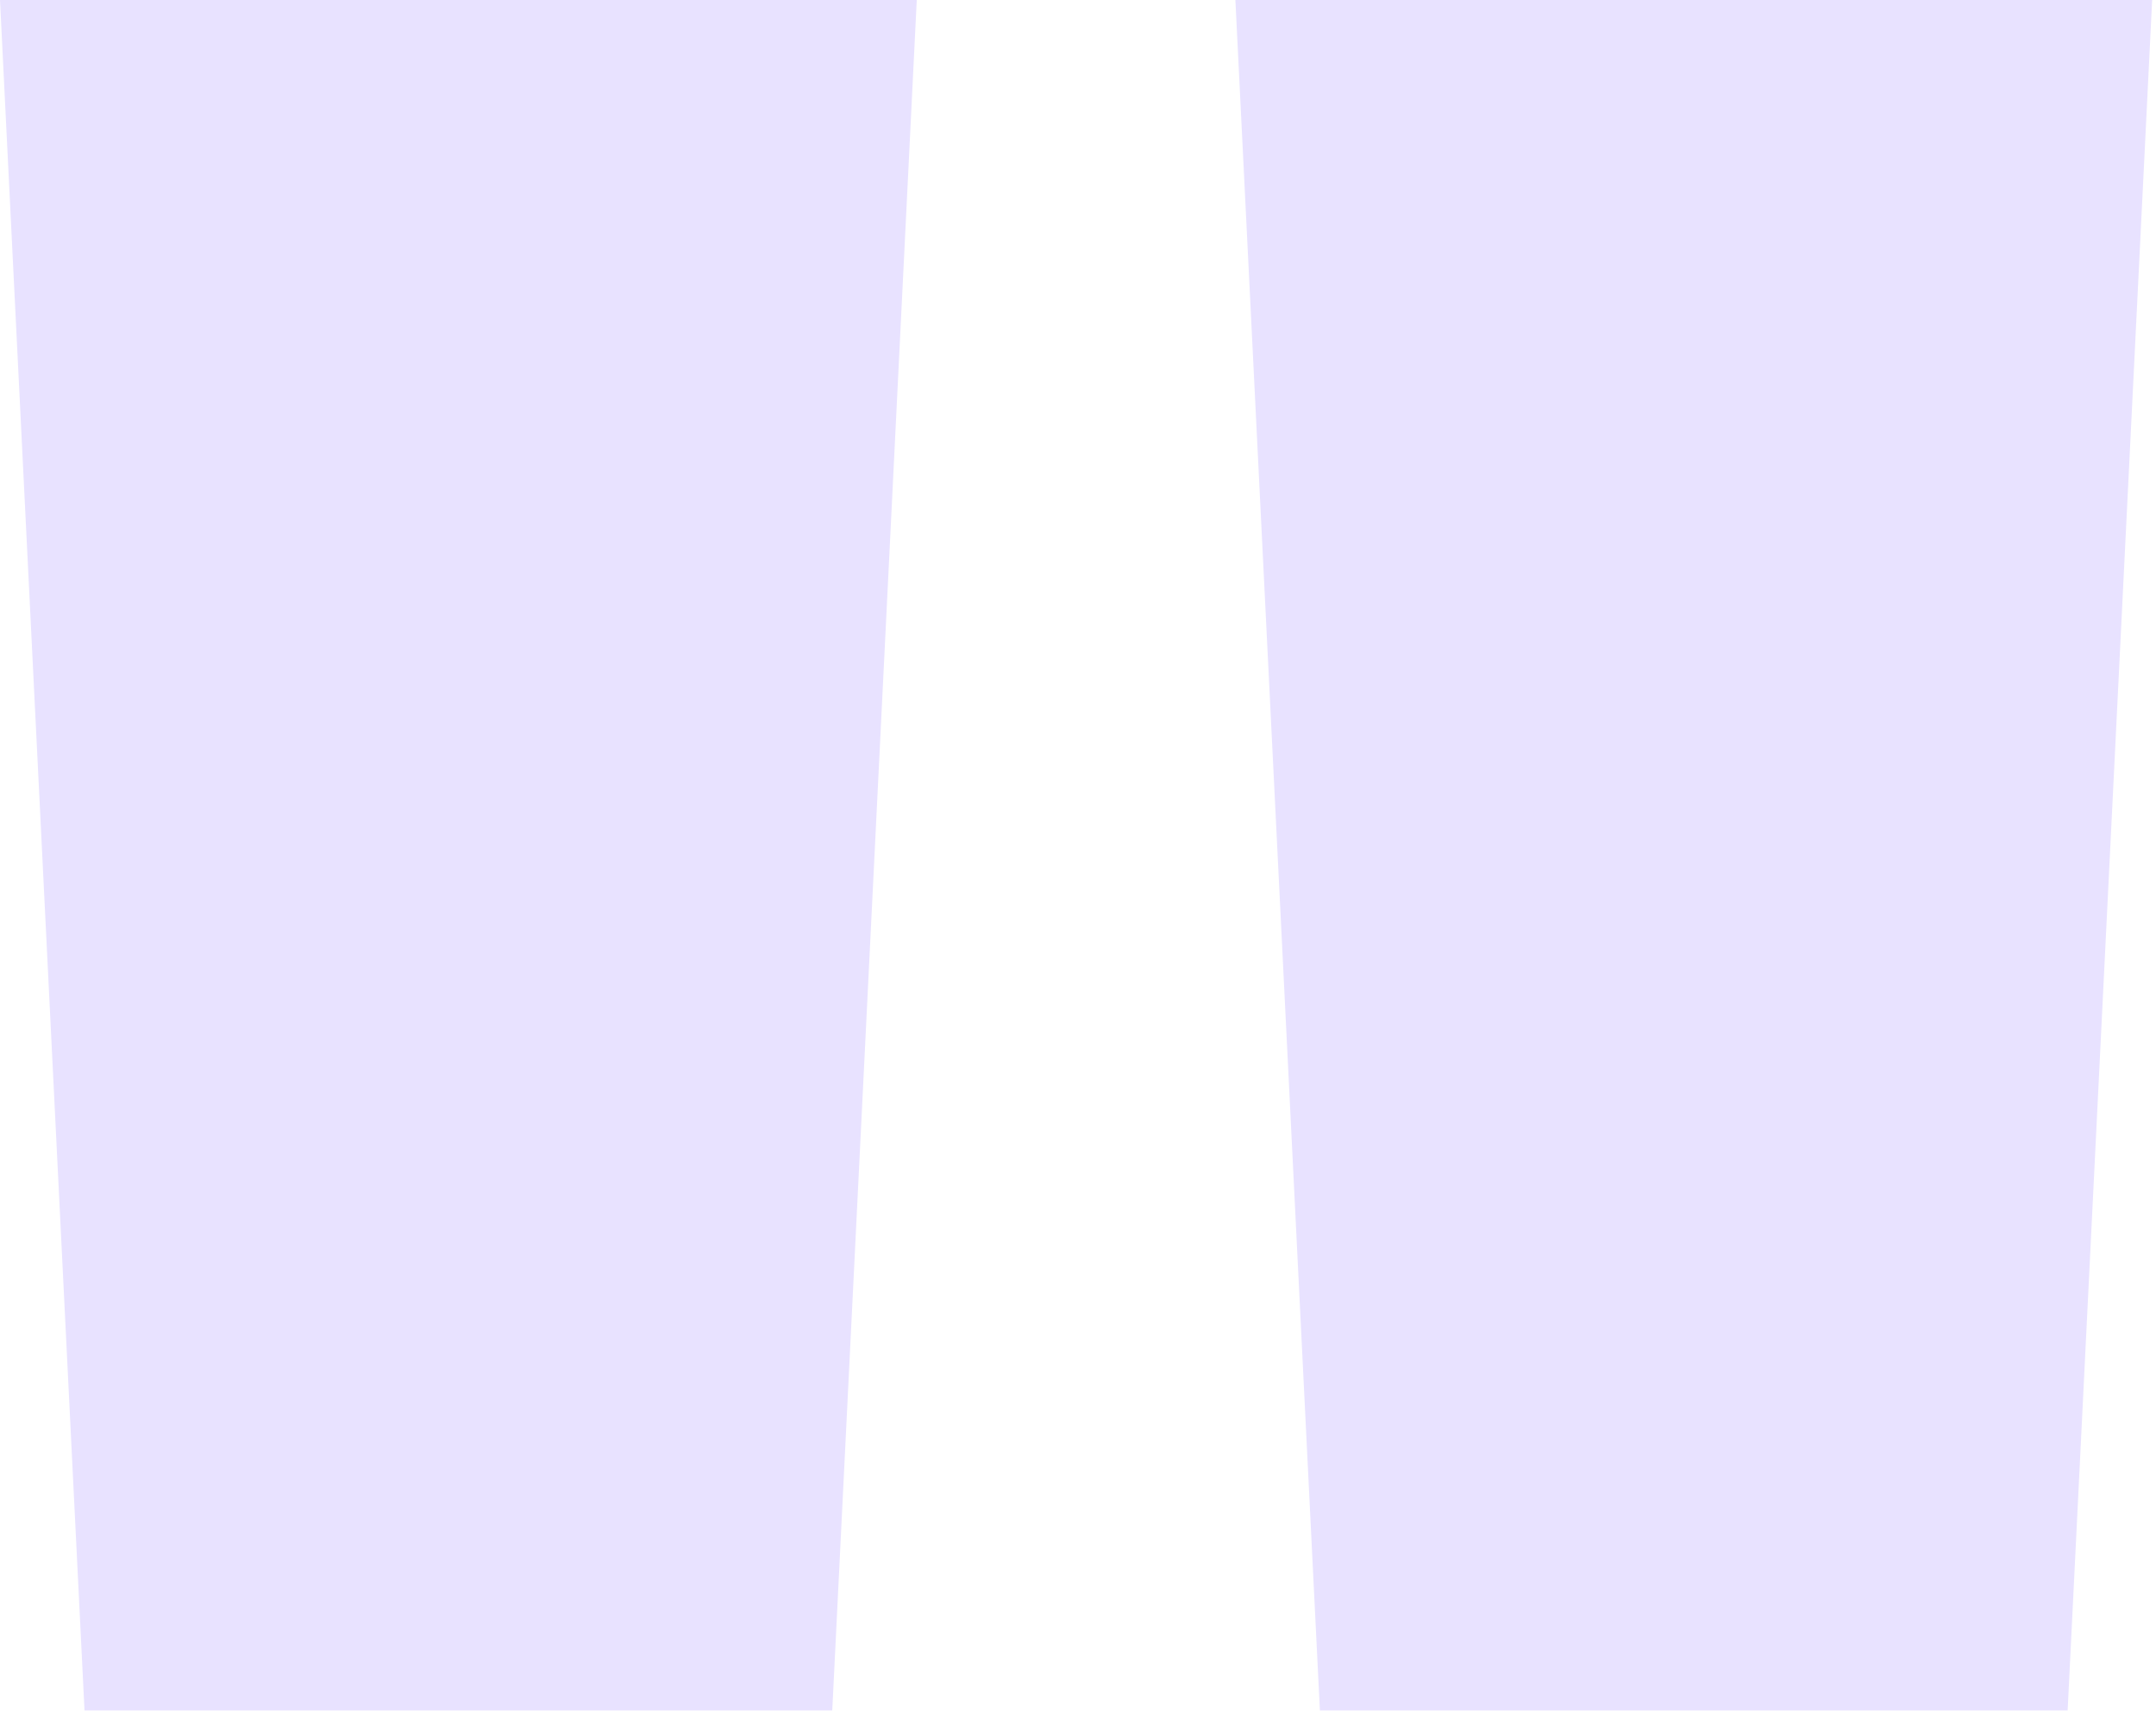 <svg width="56" height="45" viewBox="0 0 56 45" fill="none" xmlns="http://www.w3.org/2000/svg">
<path d="M23.812 0L21.617 44.414H2.195L0 0H23.812ZM55.9 0L53.705 44.414H34.283L32.088 0H55.9Z" fill="#E8E2FF"/>
</svg>
